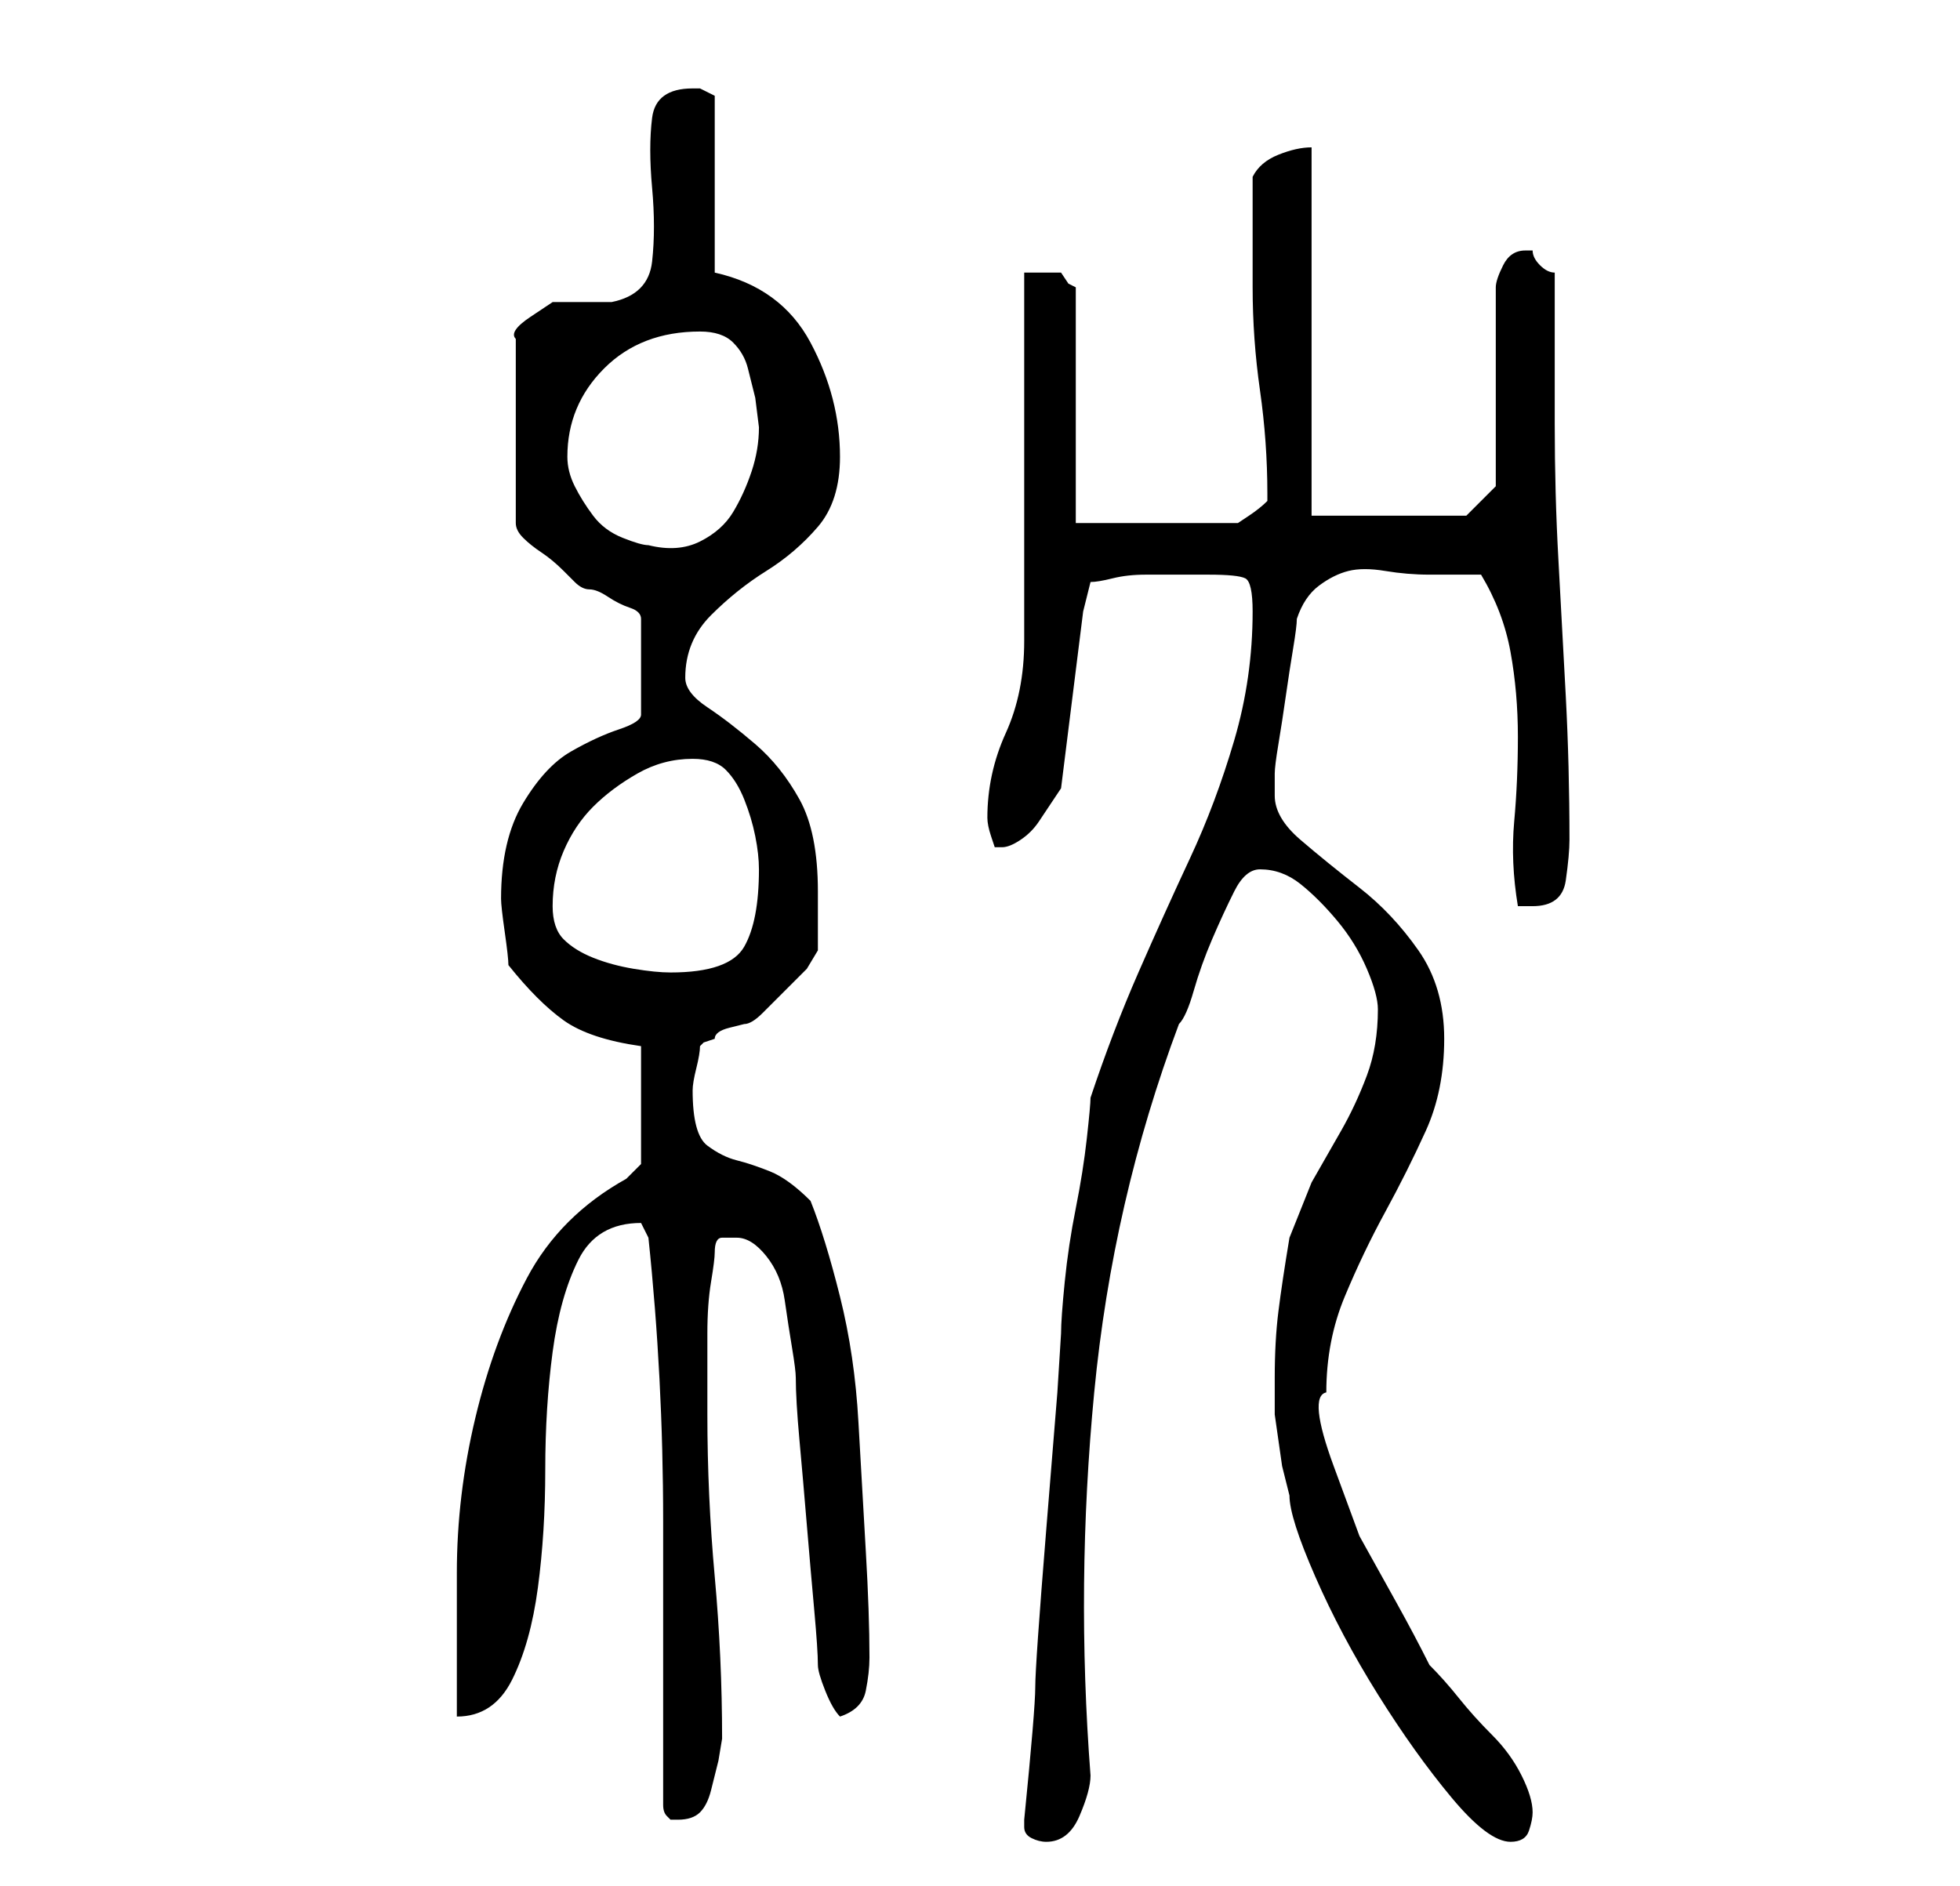 <?xml version="1.0" standalone="no"?>
<!DOCTYPE svg PUBLIC "-//W3C//DTD SVG 1.1//EN" "http://www.w3.org/Graphics/SVG/1.1/DTD/svg11.dtd" >
<svg xmlns="http://www.w3.org/2000/svg" xmlns:xlink="http://www.w3.org/1999/xlink" version="1.1" viewBox="-10 0 266 256">
   <path fill="currentColor"
d="M129 248q0 1 1 1.5t2 0.5q3 0 4.5 -3.5t1.5 -5.5q-2 -26 0.5 -52t11.5 -50q1 -1 2 -4.5t2.5 -7t3 -6.5t3.5 -3q3 0 5.5 2t5 5t4 6.5t1.5 5.5q0 5 -1.5 9t-3.5 7.5l-4 7t-3 7.5q-1 6 -1.5 10t-0.5 9v5t0.5 3.5t0.5 3.5t1 4q0 3 3.5 11t8.5 16t10 14t8 6q2 0 2.5 -1.5
t0.5 -2.5q0 -2 -1.5 -5t-4 -5.5t-4.5 -5t-4 -4.5q-2 -4 -4.5 -8.5l-5 -9t-3.5 -9.5t-1 -10q0 -7 2.5 -13t5.5 -11.5t5.5 -11t2.5 -12.5t-3.5 -12t-8 -8.5t-8 -6.5t-3.5 -6v-3q0 -1 0.5 -4t1 -6.5t1 -6.5t0.5 -4q1 -3 3 -4.5t4 -2t5 0t6 0.5h3h4q3 5 4 10.5t1 11.5t-0.5 11.5
t0.5 11.5h1h1q4 0 4.5 -3.5t0.5 -5.5q0 -10 -0.5 -19.5t-1 -18.5t-0.5 -18.5v-20.5q-1 0 -2 -1t-1 -2h-1q-2 0 -3 2t-1 3v27l-4 4h-21v-50q-2 0 -4.5 1t-3.5 3v15q0 7 1 14t1 14v1q-1 1 -2.5 2l-1.5 1h-22v-32l-1 -0.5t-1 -1.5h-2.5h-2.5v50q0 7 -2.5 12.5t-2.5 11.5v0
q0 1 0.5 2.5l0.5 1.5h1q1 0 2.5 -1t2.5 -2.5l2 -3l1 -1.5l3 -24l1 -4q1 0 3 -0.5t4.5 -0.5h4.5h4q4 0 5 0.5t1 4.5q0 9 -2.5 17.5t-6 16t-7 15.5t-6.5 17q0 1 -0.5 5.5t-1.5 9.5t-1.5 10t-0.5 7l-0.5 8t-1.5 18.5t-1.5 21.5t-1.5 18v1zM80 245q0 1 0.5 1.5l0.5 0.5h1
q2 0 3 -1t1.5 -3l1 -4t0.5 -3q0 -11 -1 -22t-1 -22v-4v-7q0 -4 0.5 -7t0.5 -4q0 -2 1 -2h2q2 0 4 2.5t2.5 6t1 6.5t0.5 4q0 3 0.5 8.5t1 11.5t1 11.5t0.5 7.5q0 1 1 3.5t2 3.5q3 -1 3.5 -3.5t0.5 -4.5q0 -6 -0.5 -14.5t-1 -17.5t-2.5 -17t-4 -13q-3 -3 -5.5 -4t-4.5 -1.5
t-4 -2t-2 -7.5q0 -1 0.5 -3t0.5 -3l0.5 -0.5t1.5 -0.5q0 -1 2 -1.5l2 -0.5q1 0 2.5 -1.5l3 -3l3 -3t1.5 -2.5v-4v-4q0 -8 -2.5 -12.5t-6 -7.5t-6.5 -5t-3 -4q0 -5 3.5 -8.5t7.5 -6t7 -6t3 -9.5q0 -8 -4 -15.5t-13 -9.5v-24l-1 -0.5l-1 -0.5h-1q-5 0 -5.5 4t0 9.5t0 10
t-5.5 5.5h-3.5h-4.5t-3 2t-2 3v25q0 1 1 2t2.5 2t3 2.5l1.5 1.5q1 1 2 1t2.5 1t3 1.5t1.5 1.5v13q0 1 -3 2t-6.5 3t-6.5 7t-3 13q0 1 0.5 4.5t0.5 4.5q4 5 7.5 7.5t10.5 3.5v16l-1 1l-1 1q-9 5 -13.5 13.5t-7 19t-2.5 21v19.5q5 0 7.5 -5t3.5 -12.5t1 -16t1 -16t3.5 -12.5
t8.5 -5l0.5 1l0.5 1q2 19 2 38.5v38.5zM65 123q0 -4 1.5 -7.5t4 -6t6 -4.5t7.5 -2q3 0 4.5 1.5t2.5 4t1.5 5t0.5 4.5q0 7 -2 10.5t-10 3.5q-2 0 -5 -0.5t-5.5 -1.5t-4 -2.5t-1.5 -4.5zM67 62q0 -7 5 -12t13 -5q3 0 4.5 1.5t2 3.5l1 4t0.5 4q0 3 -1 6t-2.5 5.5t-4.5 4t-7 0.5
q-1 0 -3.5 -1t-4 -3t-2.5 -4t-1 -4z" />
</svg>

